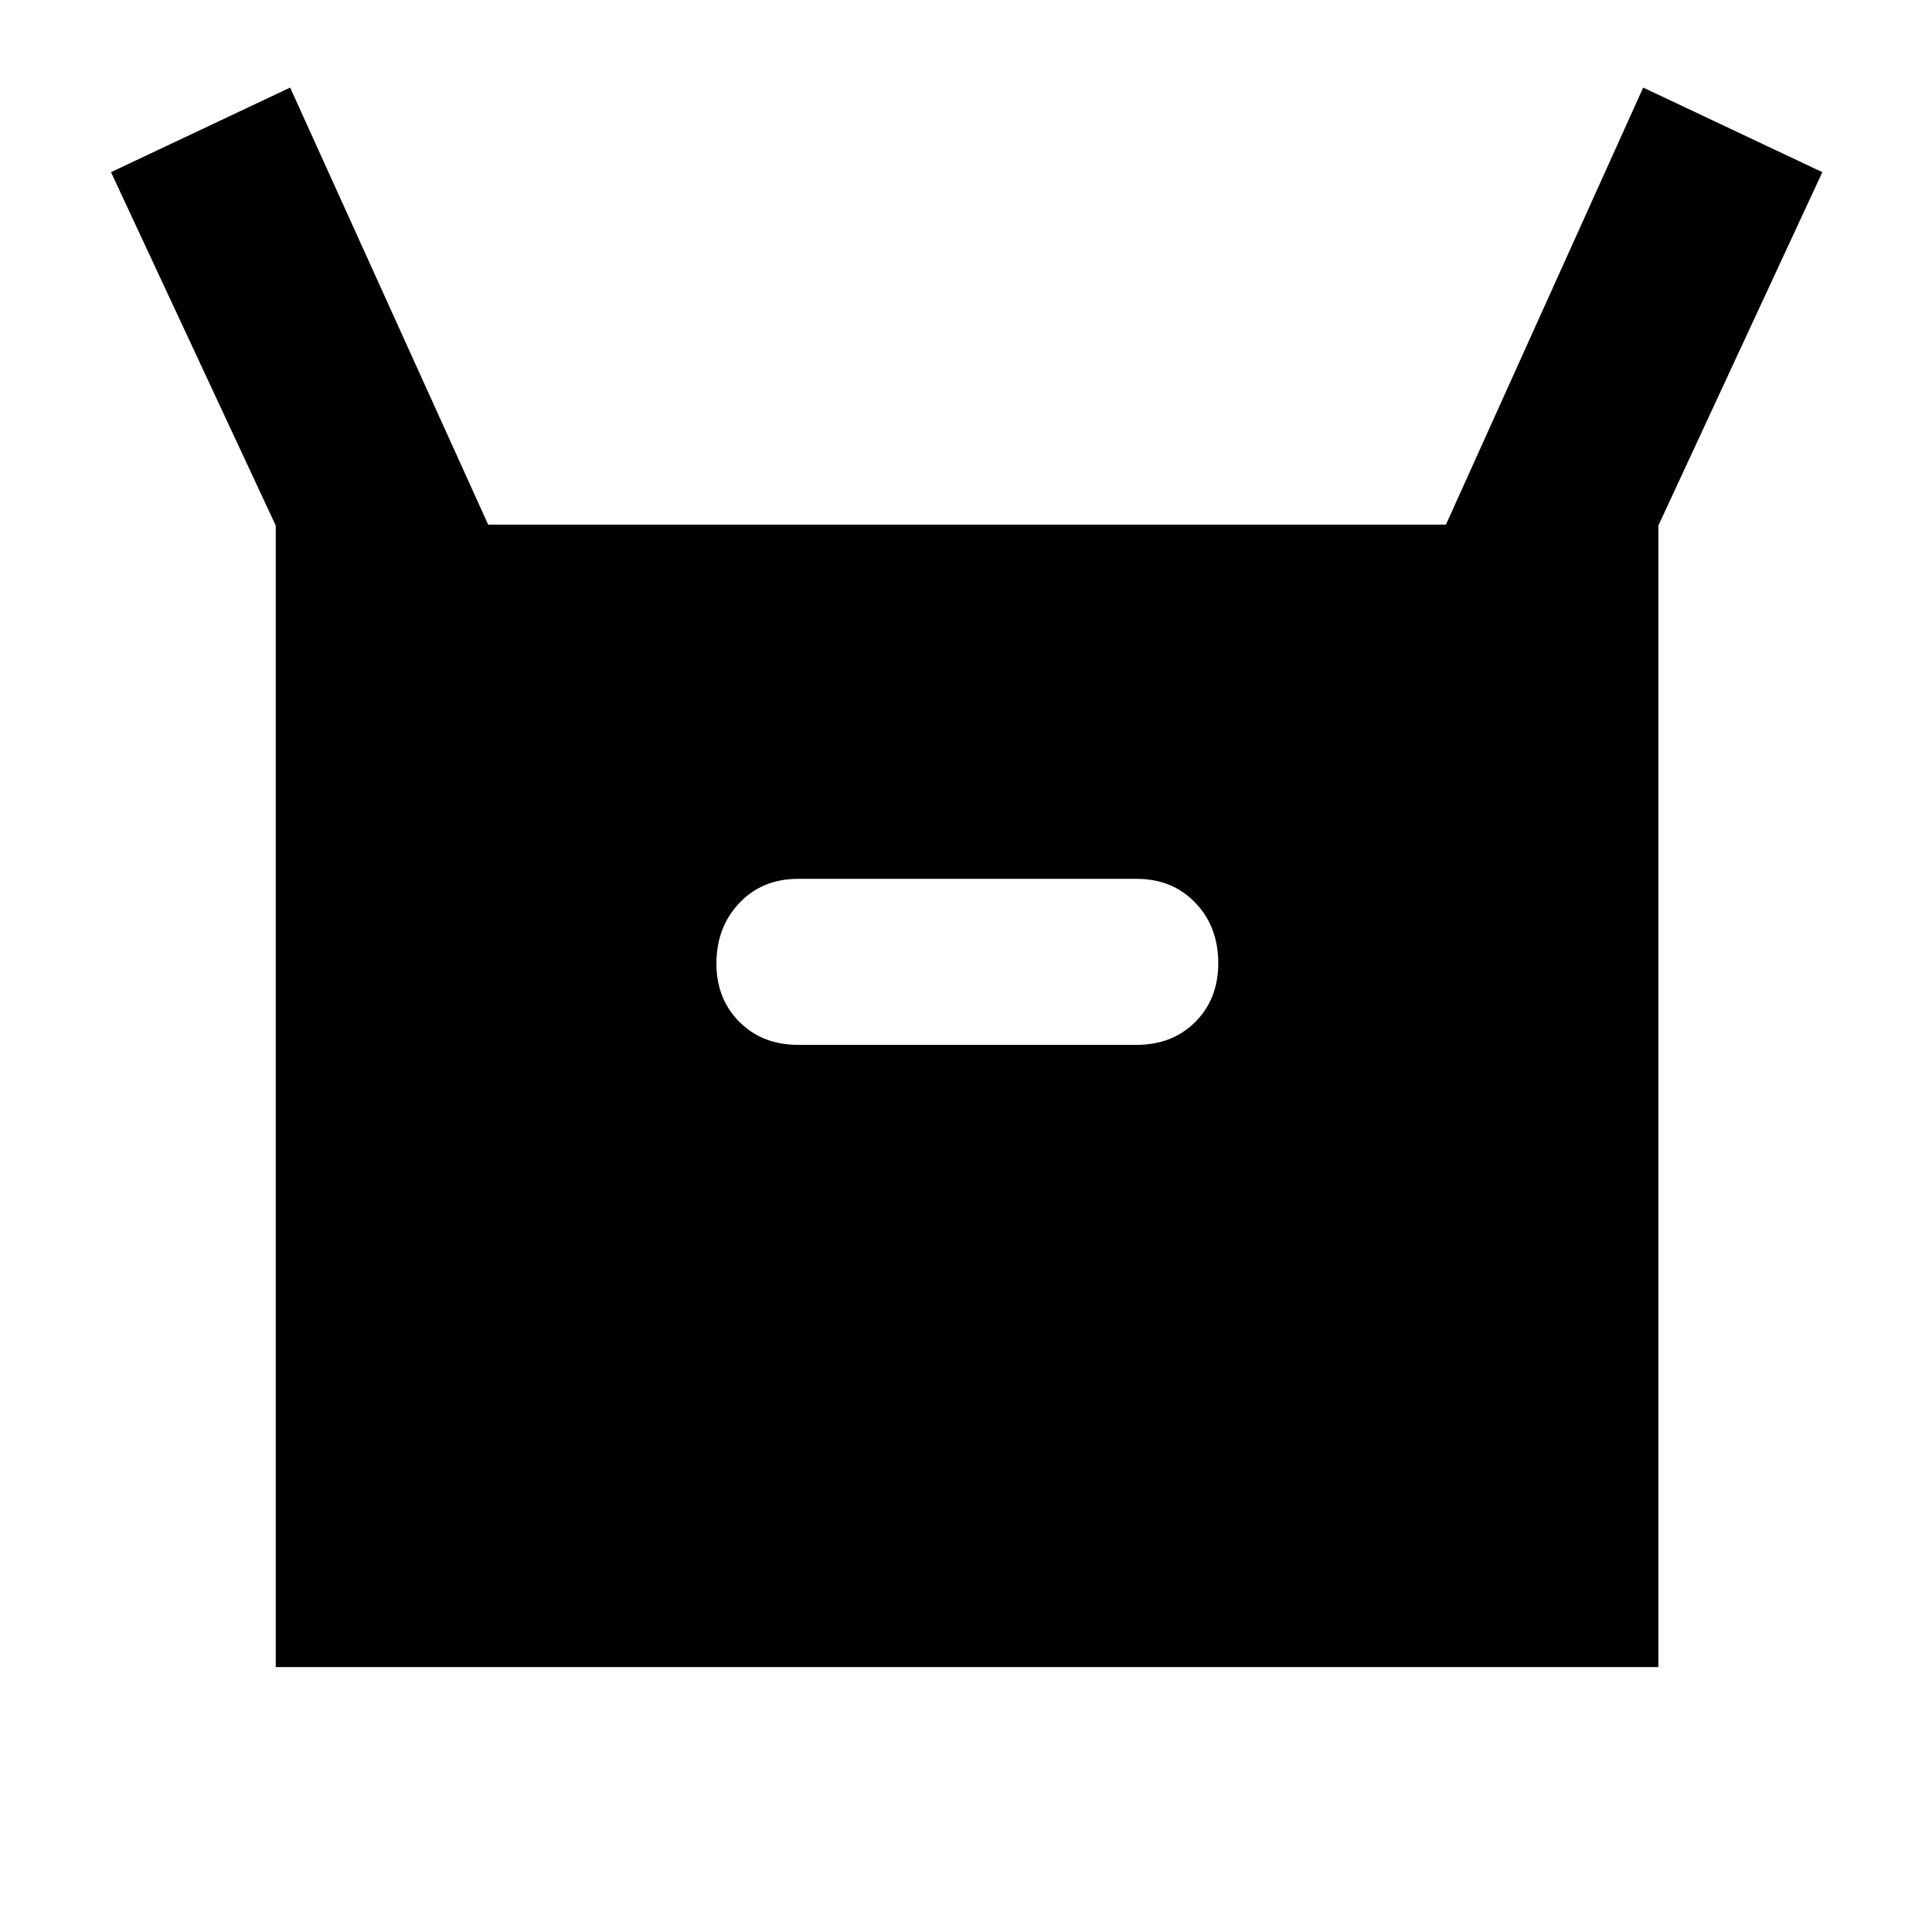 <svg xmlns="http://www.w3.org/2000/svg" height="40" viewBox="0 -960 960 960" width="40"><path d="M137.015-131.638v-567.203L55.16-874.449l89.014-42.029 98.391 217.159h475.913l98.014-217.159 89.015 42.029-81.478 175.608v567.203H137.015Zm259.55-309.174h168.203q17.793 0 29.186-11.407 11.394-11.407 11.394-29.22 0-18.094-11.394-29.98-11.393-11.885-29.186-11.885H396.565q-17.792 0-29.186 11.999-11.393 11.999-11.393 30.089 0 17.524 11.393 28.964 11.394 11.44 29.186 11.44Z"/></svg>